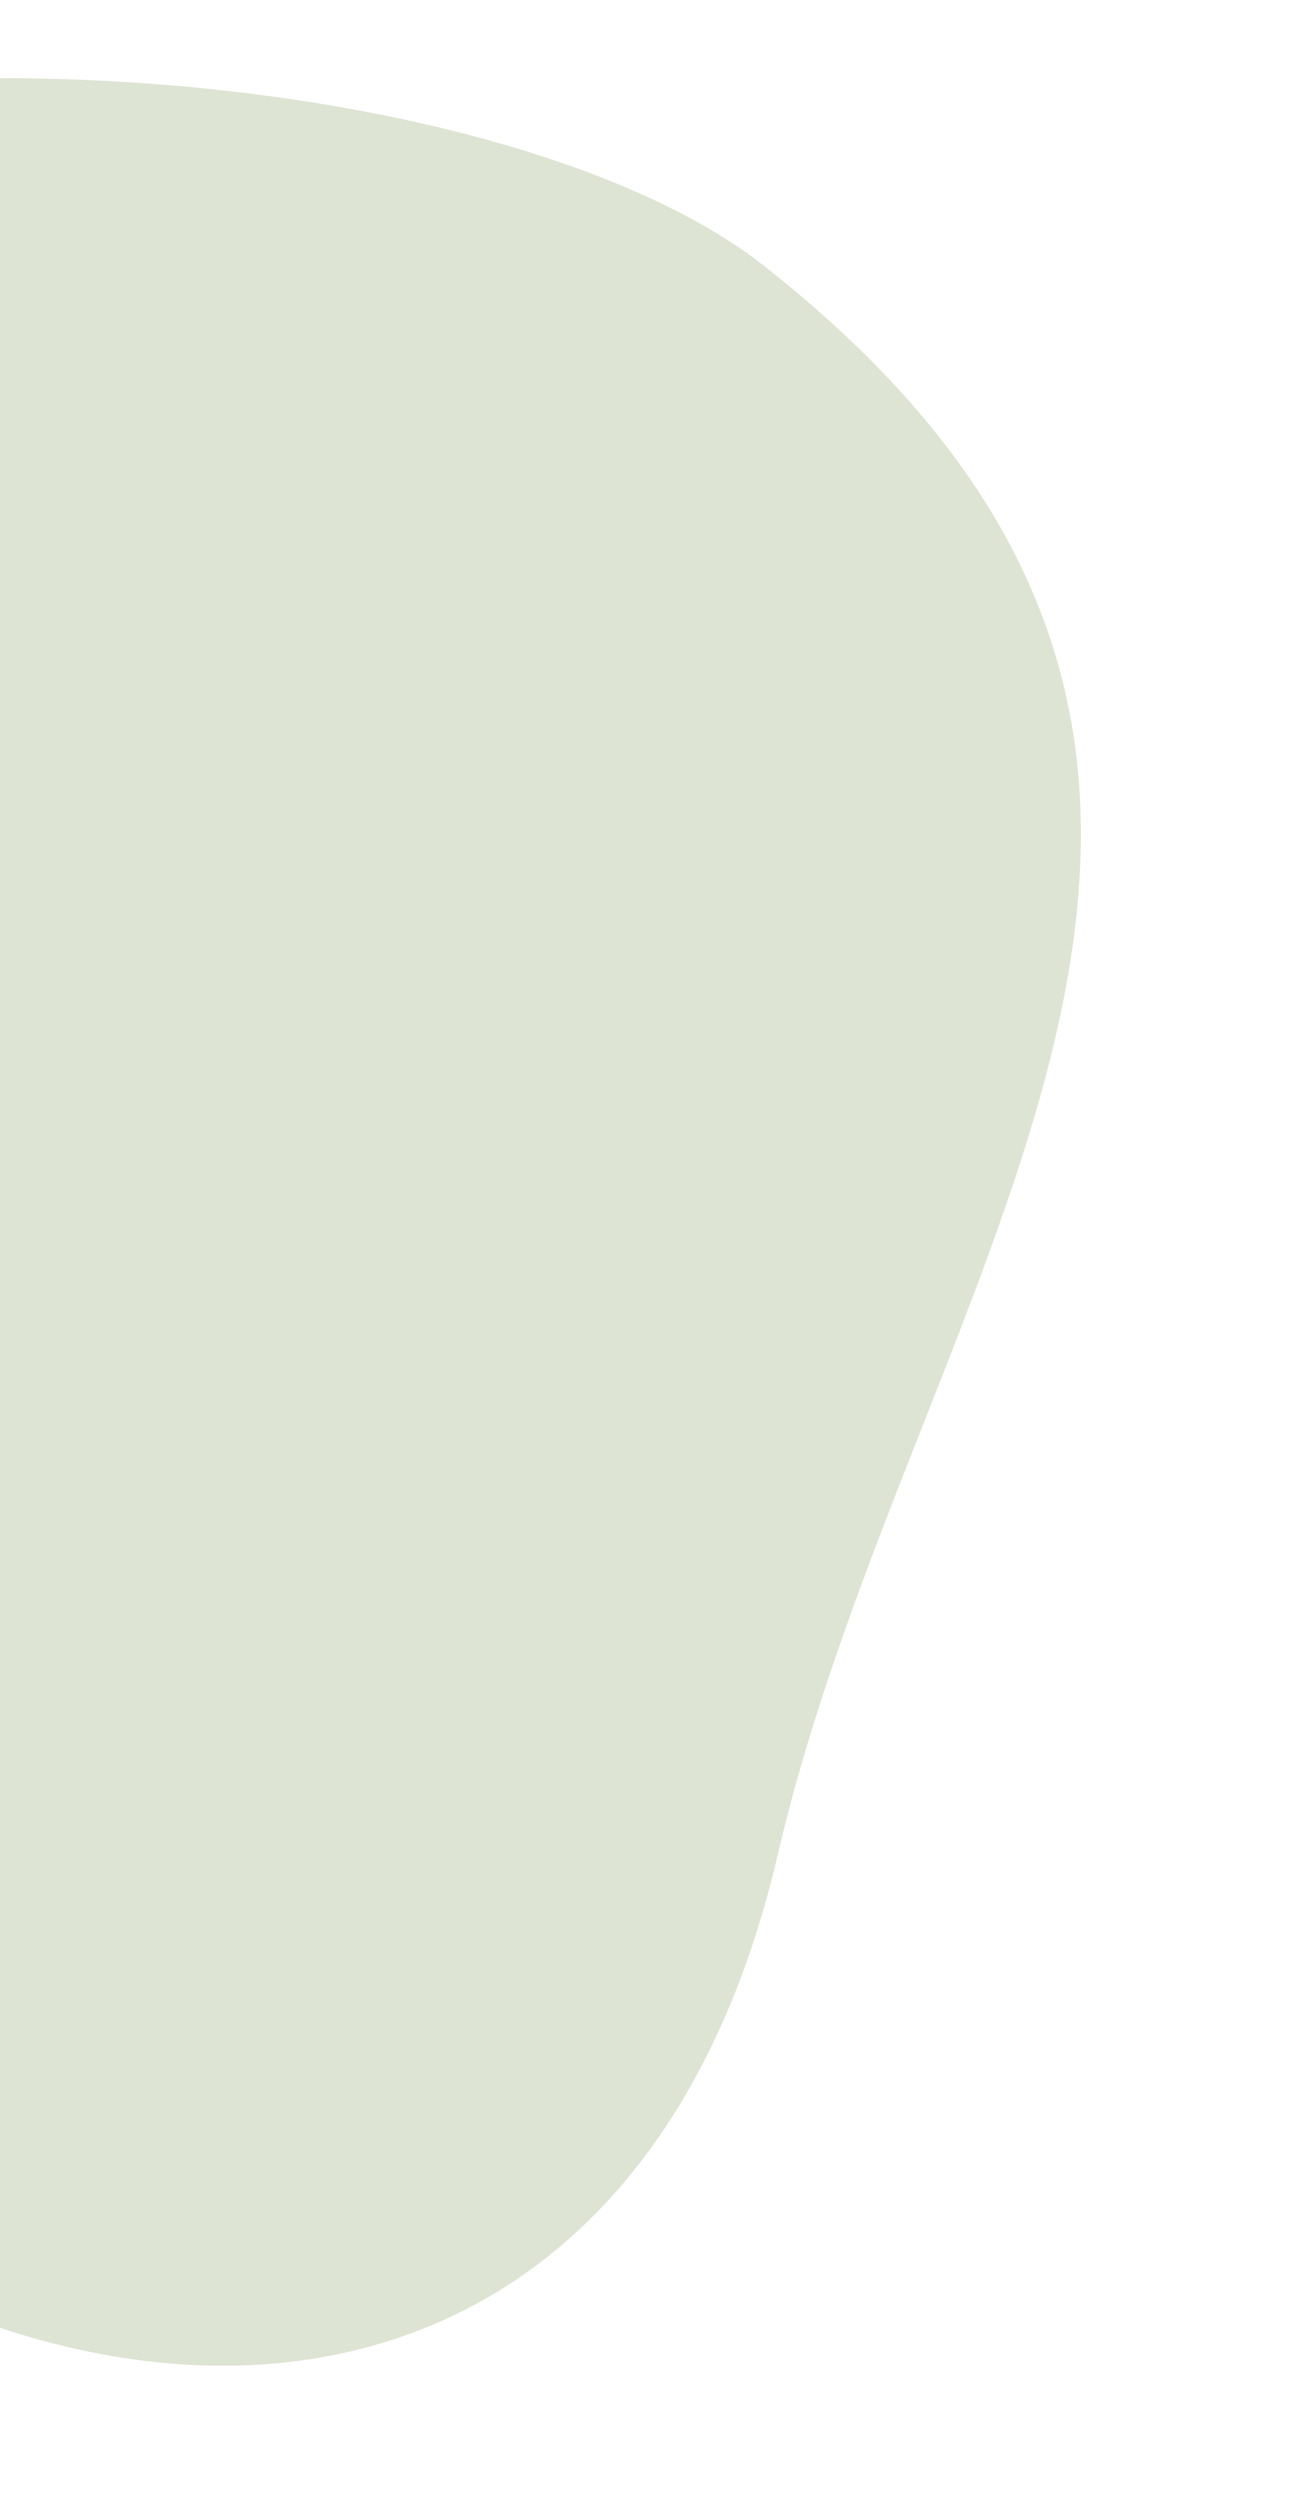 <svg id="Layer_1" data-name="Layer 1" xmlns="http://www.w3.org/2000/svg" xmlns:xlink="http://www.w3.org/1999/xlink" viewBox="0 0 61.28 118.42"><defs><style>.cls-1{fill:none;}.cls-2{clip-path:url(#clip-path);}.cls-3{fill:#a0b285;opacity:0.35;}</style><clipPath id="clip-path"><rect class="cls-1" y="-6.32" width="85.17" height="128.38"/></clipPath></defs><g class="cls-2"><path class="cls-3" d="M-21.83,94.62C-37,75.86-56.36,63.34-50,31.24c6.67-33.59,69.09-32,86.13-18.71C66.07,36,43.34,60,36.87,87.82,29.12,121.1-3.83,116.88-21.83,94.62Z"/></g></svg>
